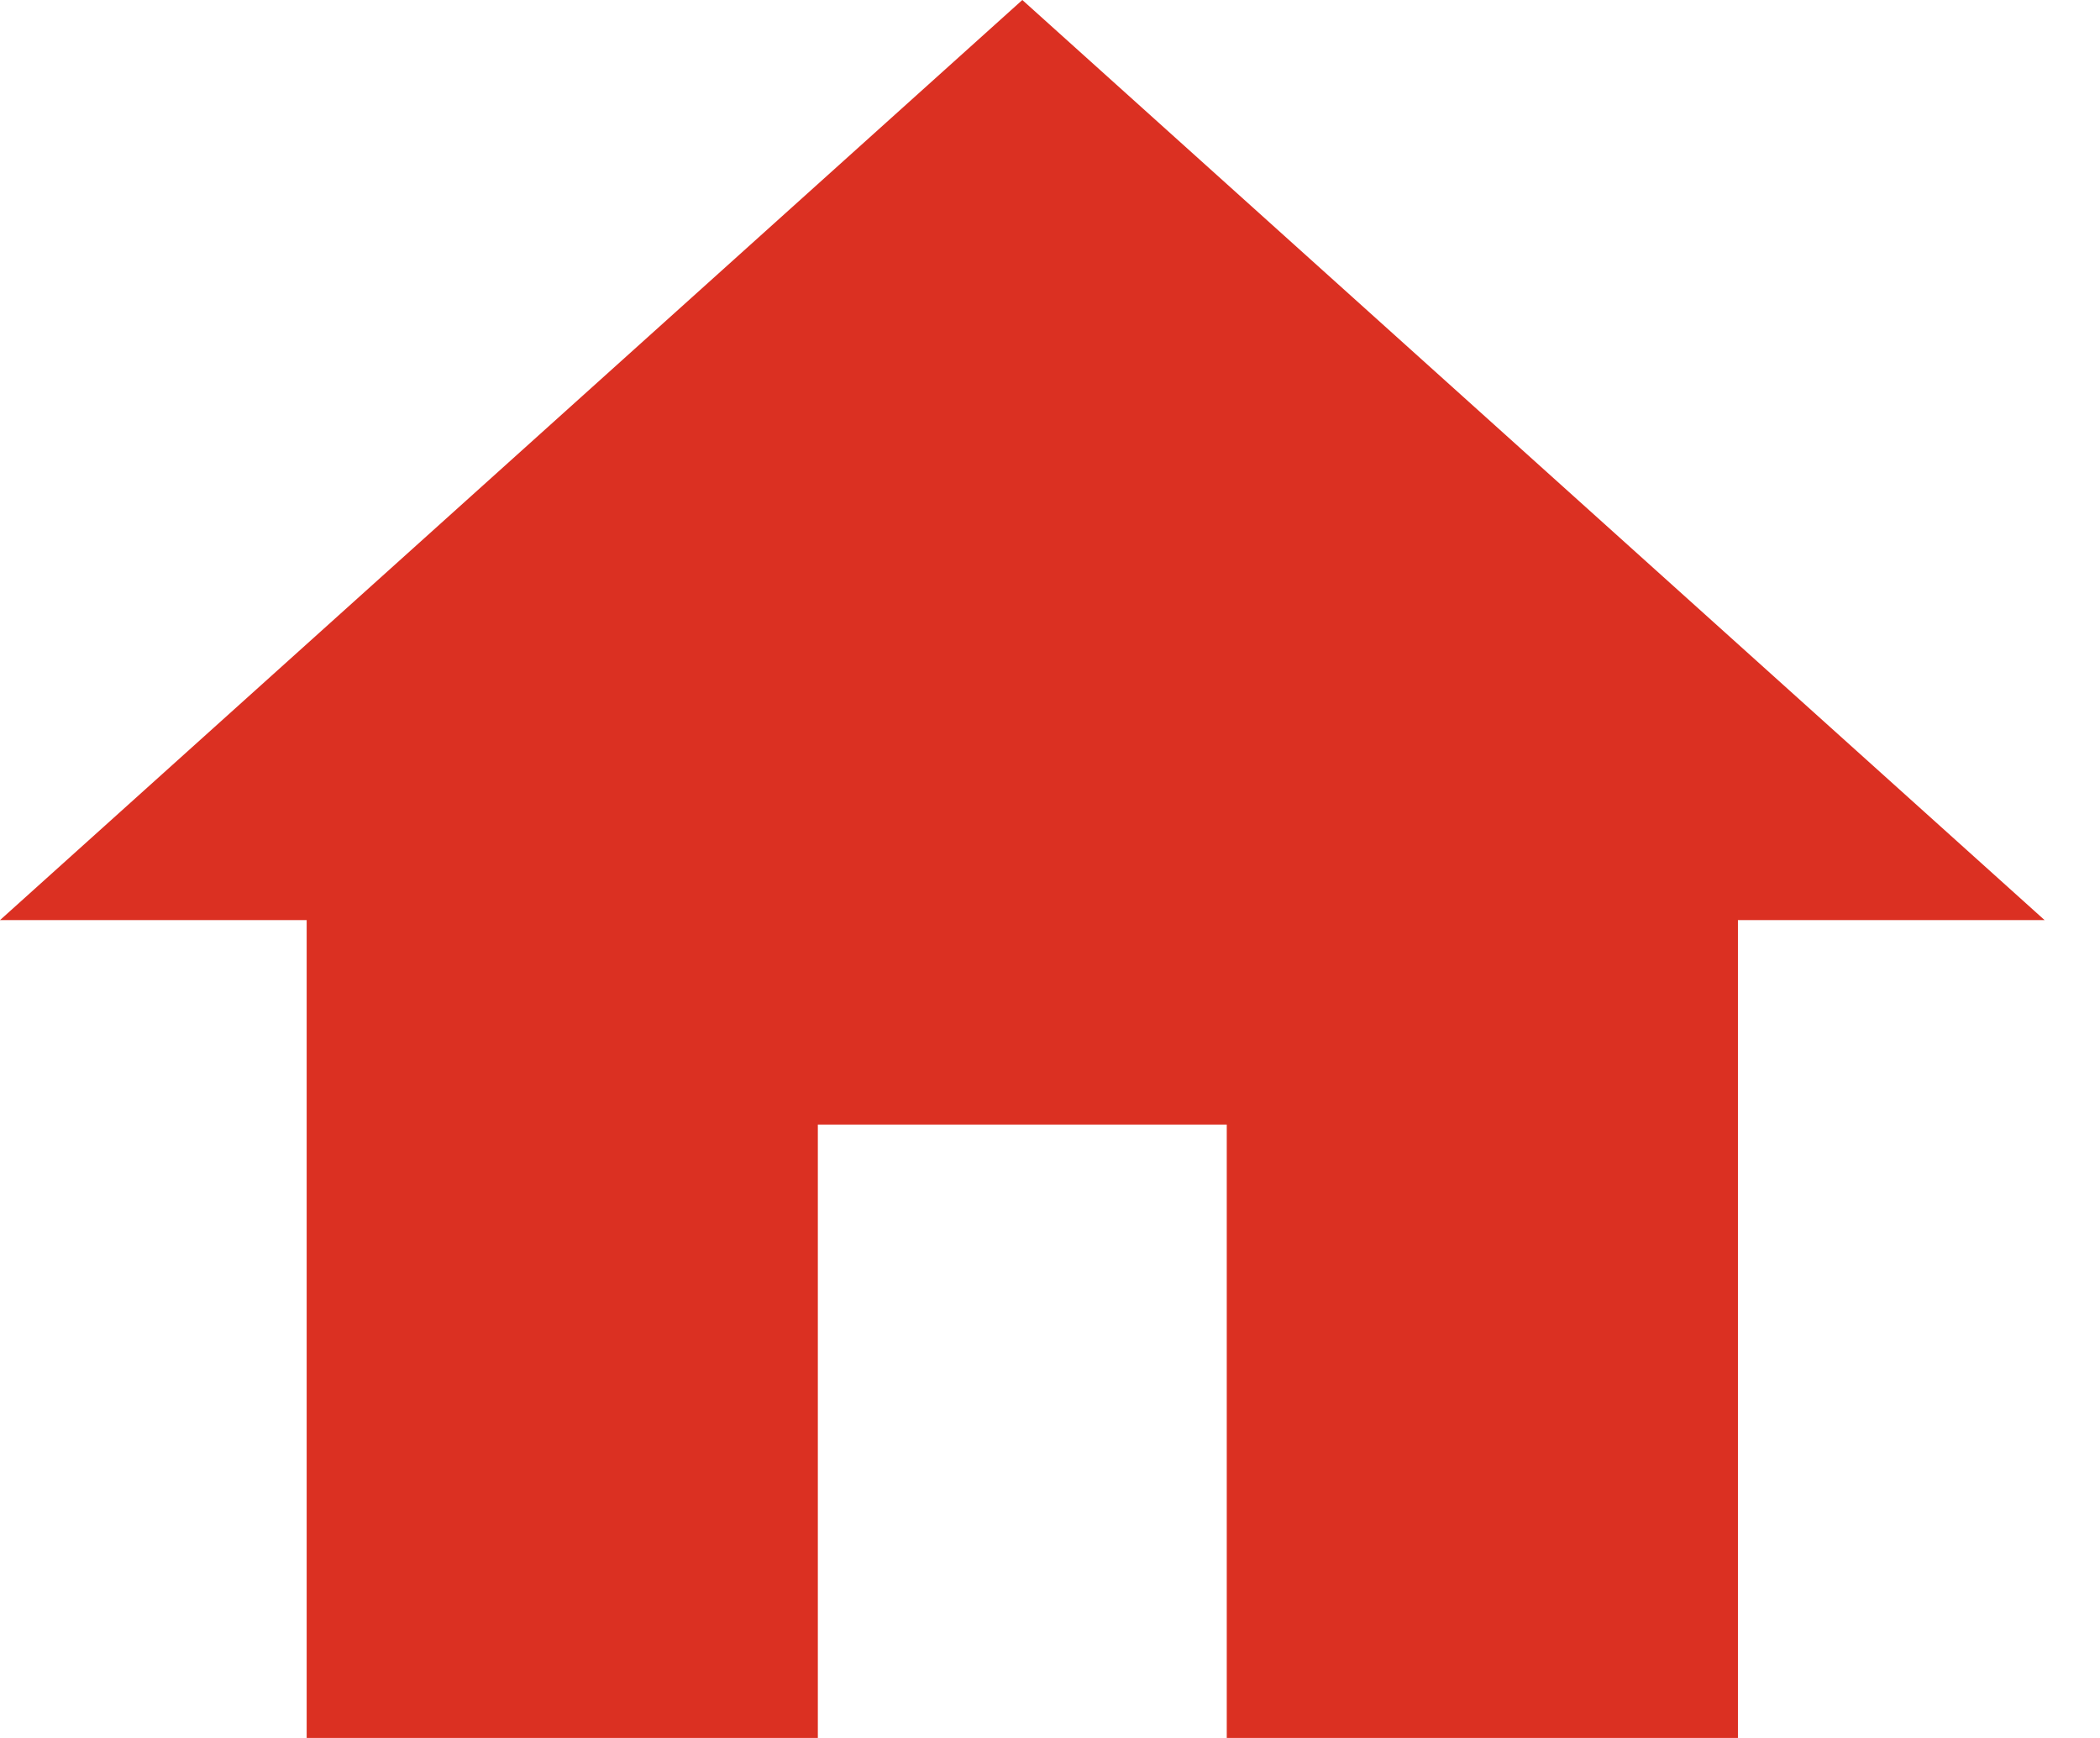 <svg width="29" height="24" viewBox="0 0 29 24" fill="none" xmlns="http://www.w3.org/2000/svg">
<g id="home">
<path id="Shape" fill-rule="evenodd" clip-rule="evenodd" d="M11.294 24V15.529H16.941V24H24V12.706H28.235L14.118 0L0 12.706H4.235V24H11.294Z" fill="#DB3022"/>
</g>
</svg>
